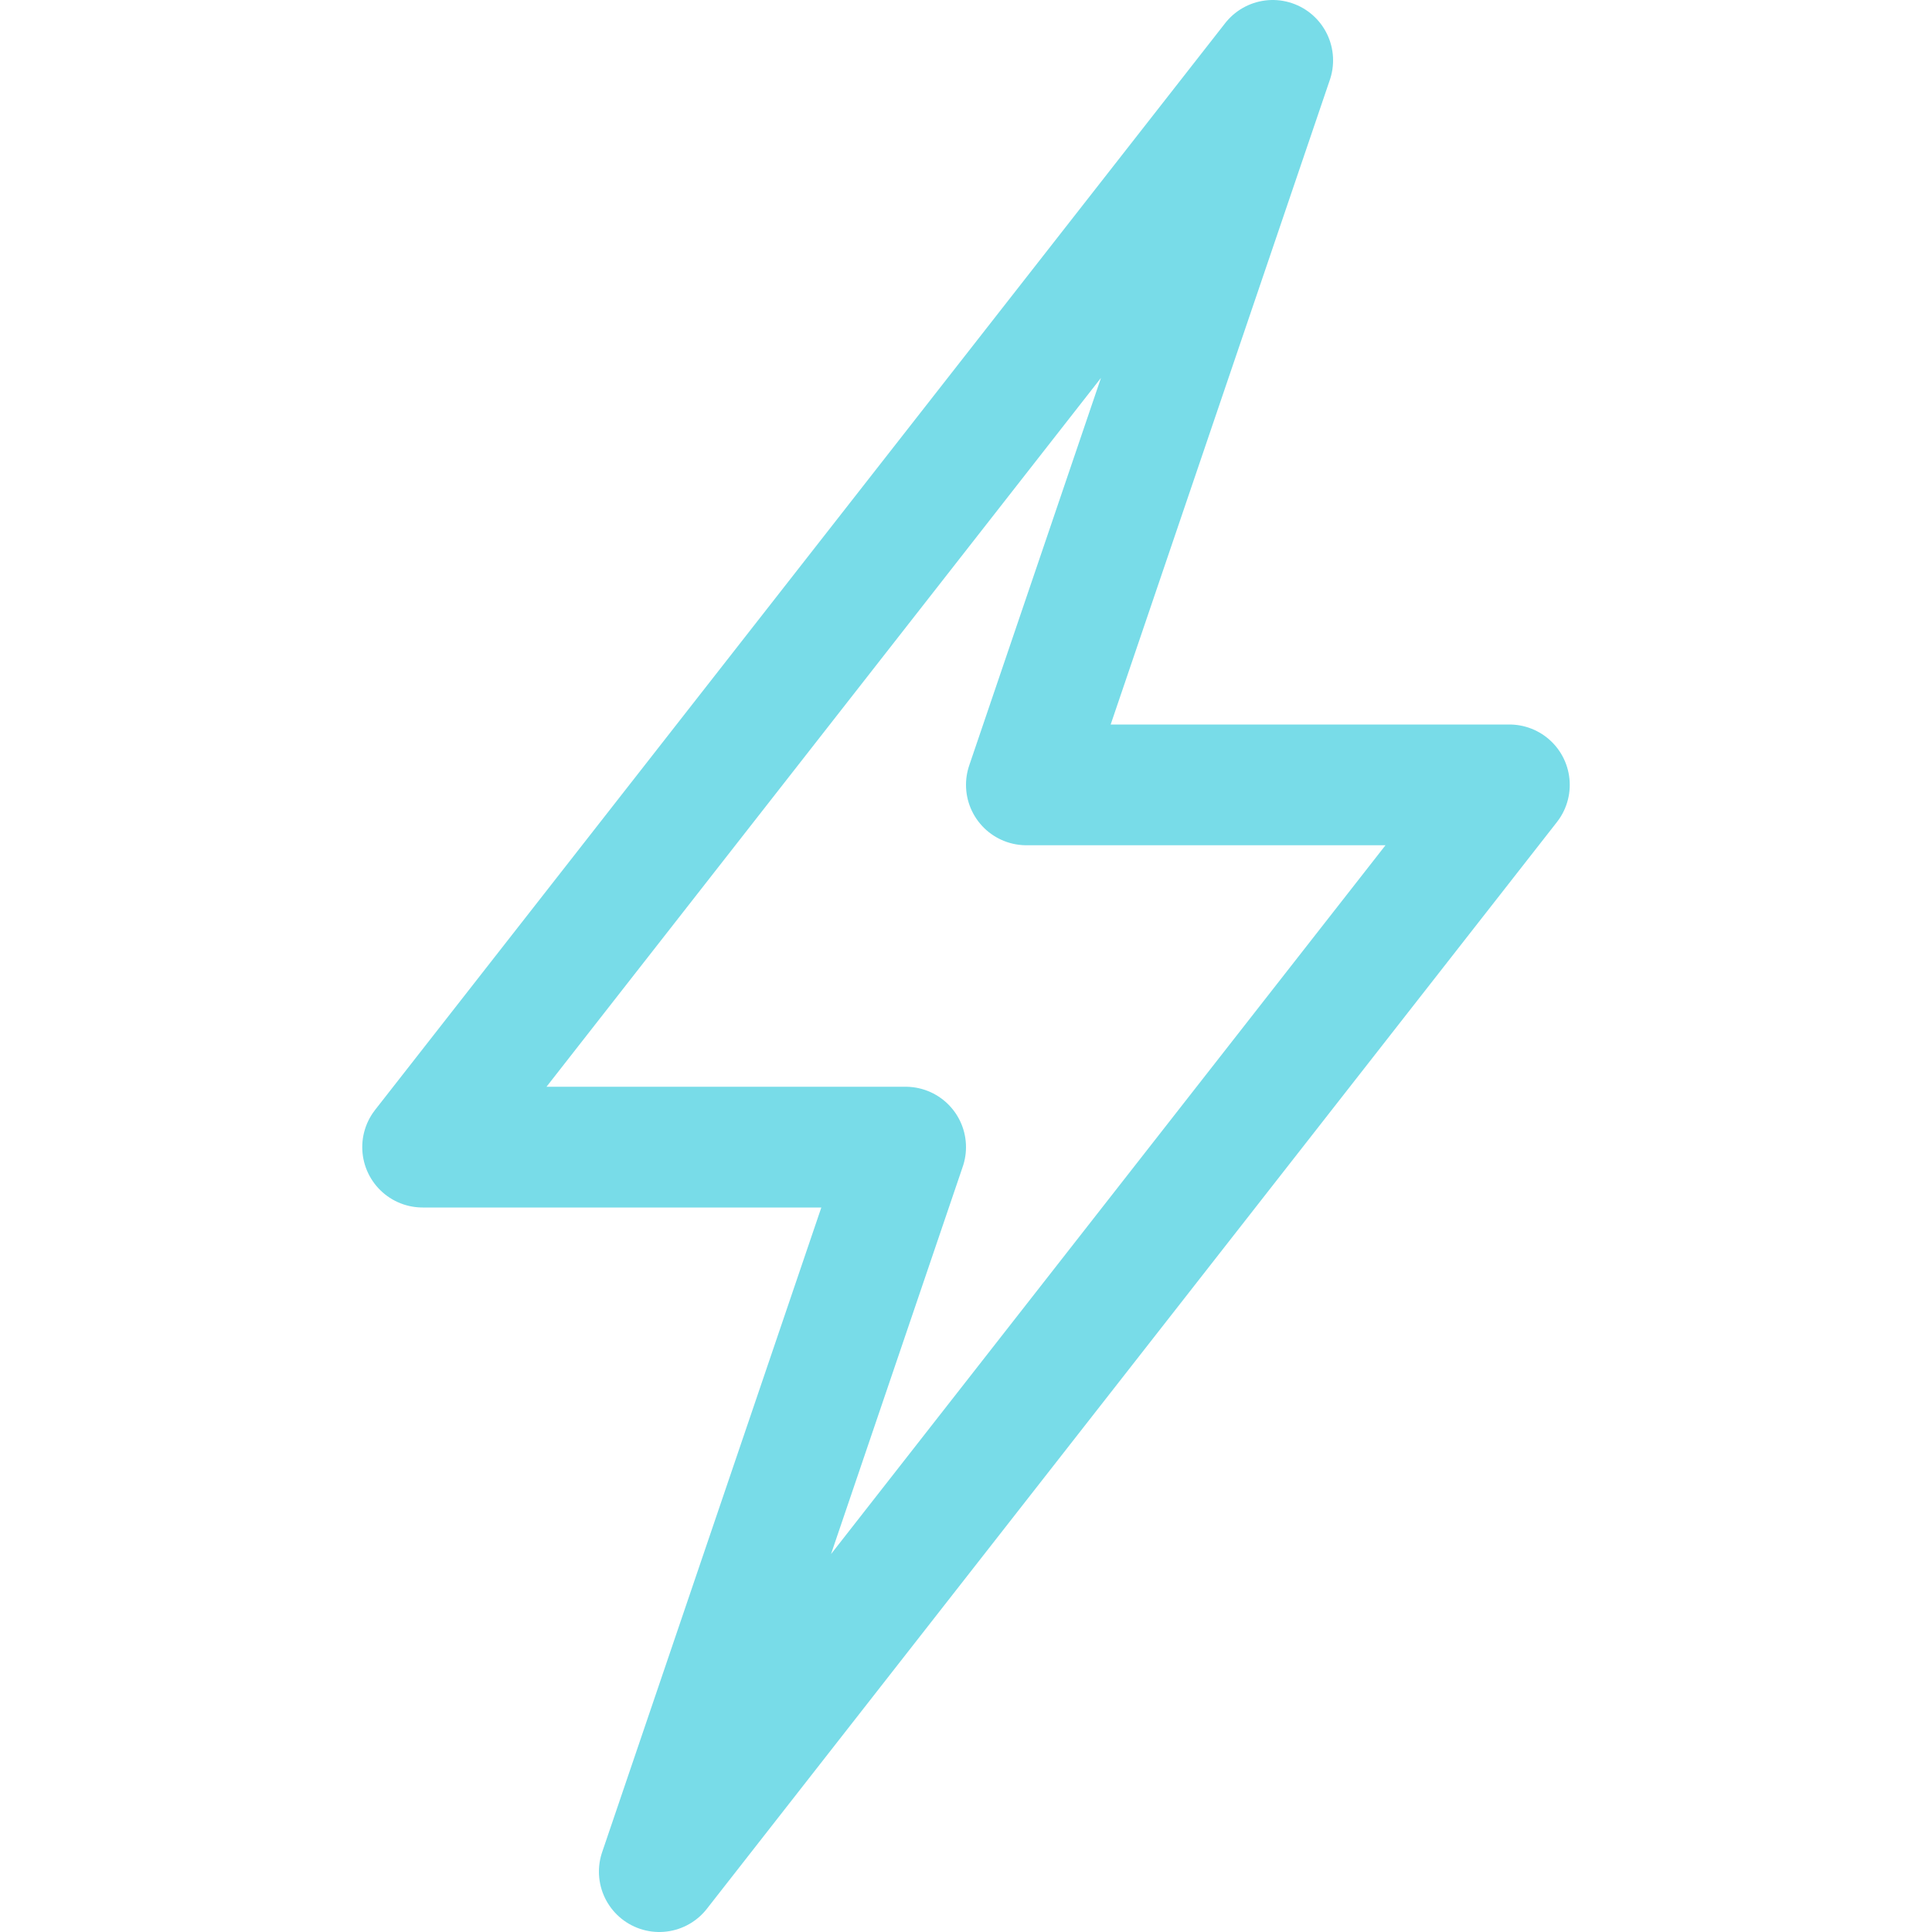 <svg xmlns="http://www.w3.org/2000/svg" width="16" height="16"><path fill="none" fill-rule="evenodd" stroke="#78DCE8" stroke-linecap="round" stroke-linejoin="round" d="m3.5 9.5 7.04-9-2.04 6h4l-7.04 9 2.04-6z"/></svg>
